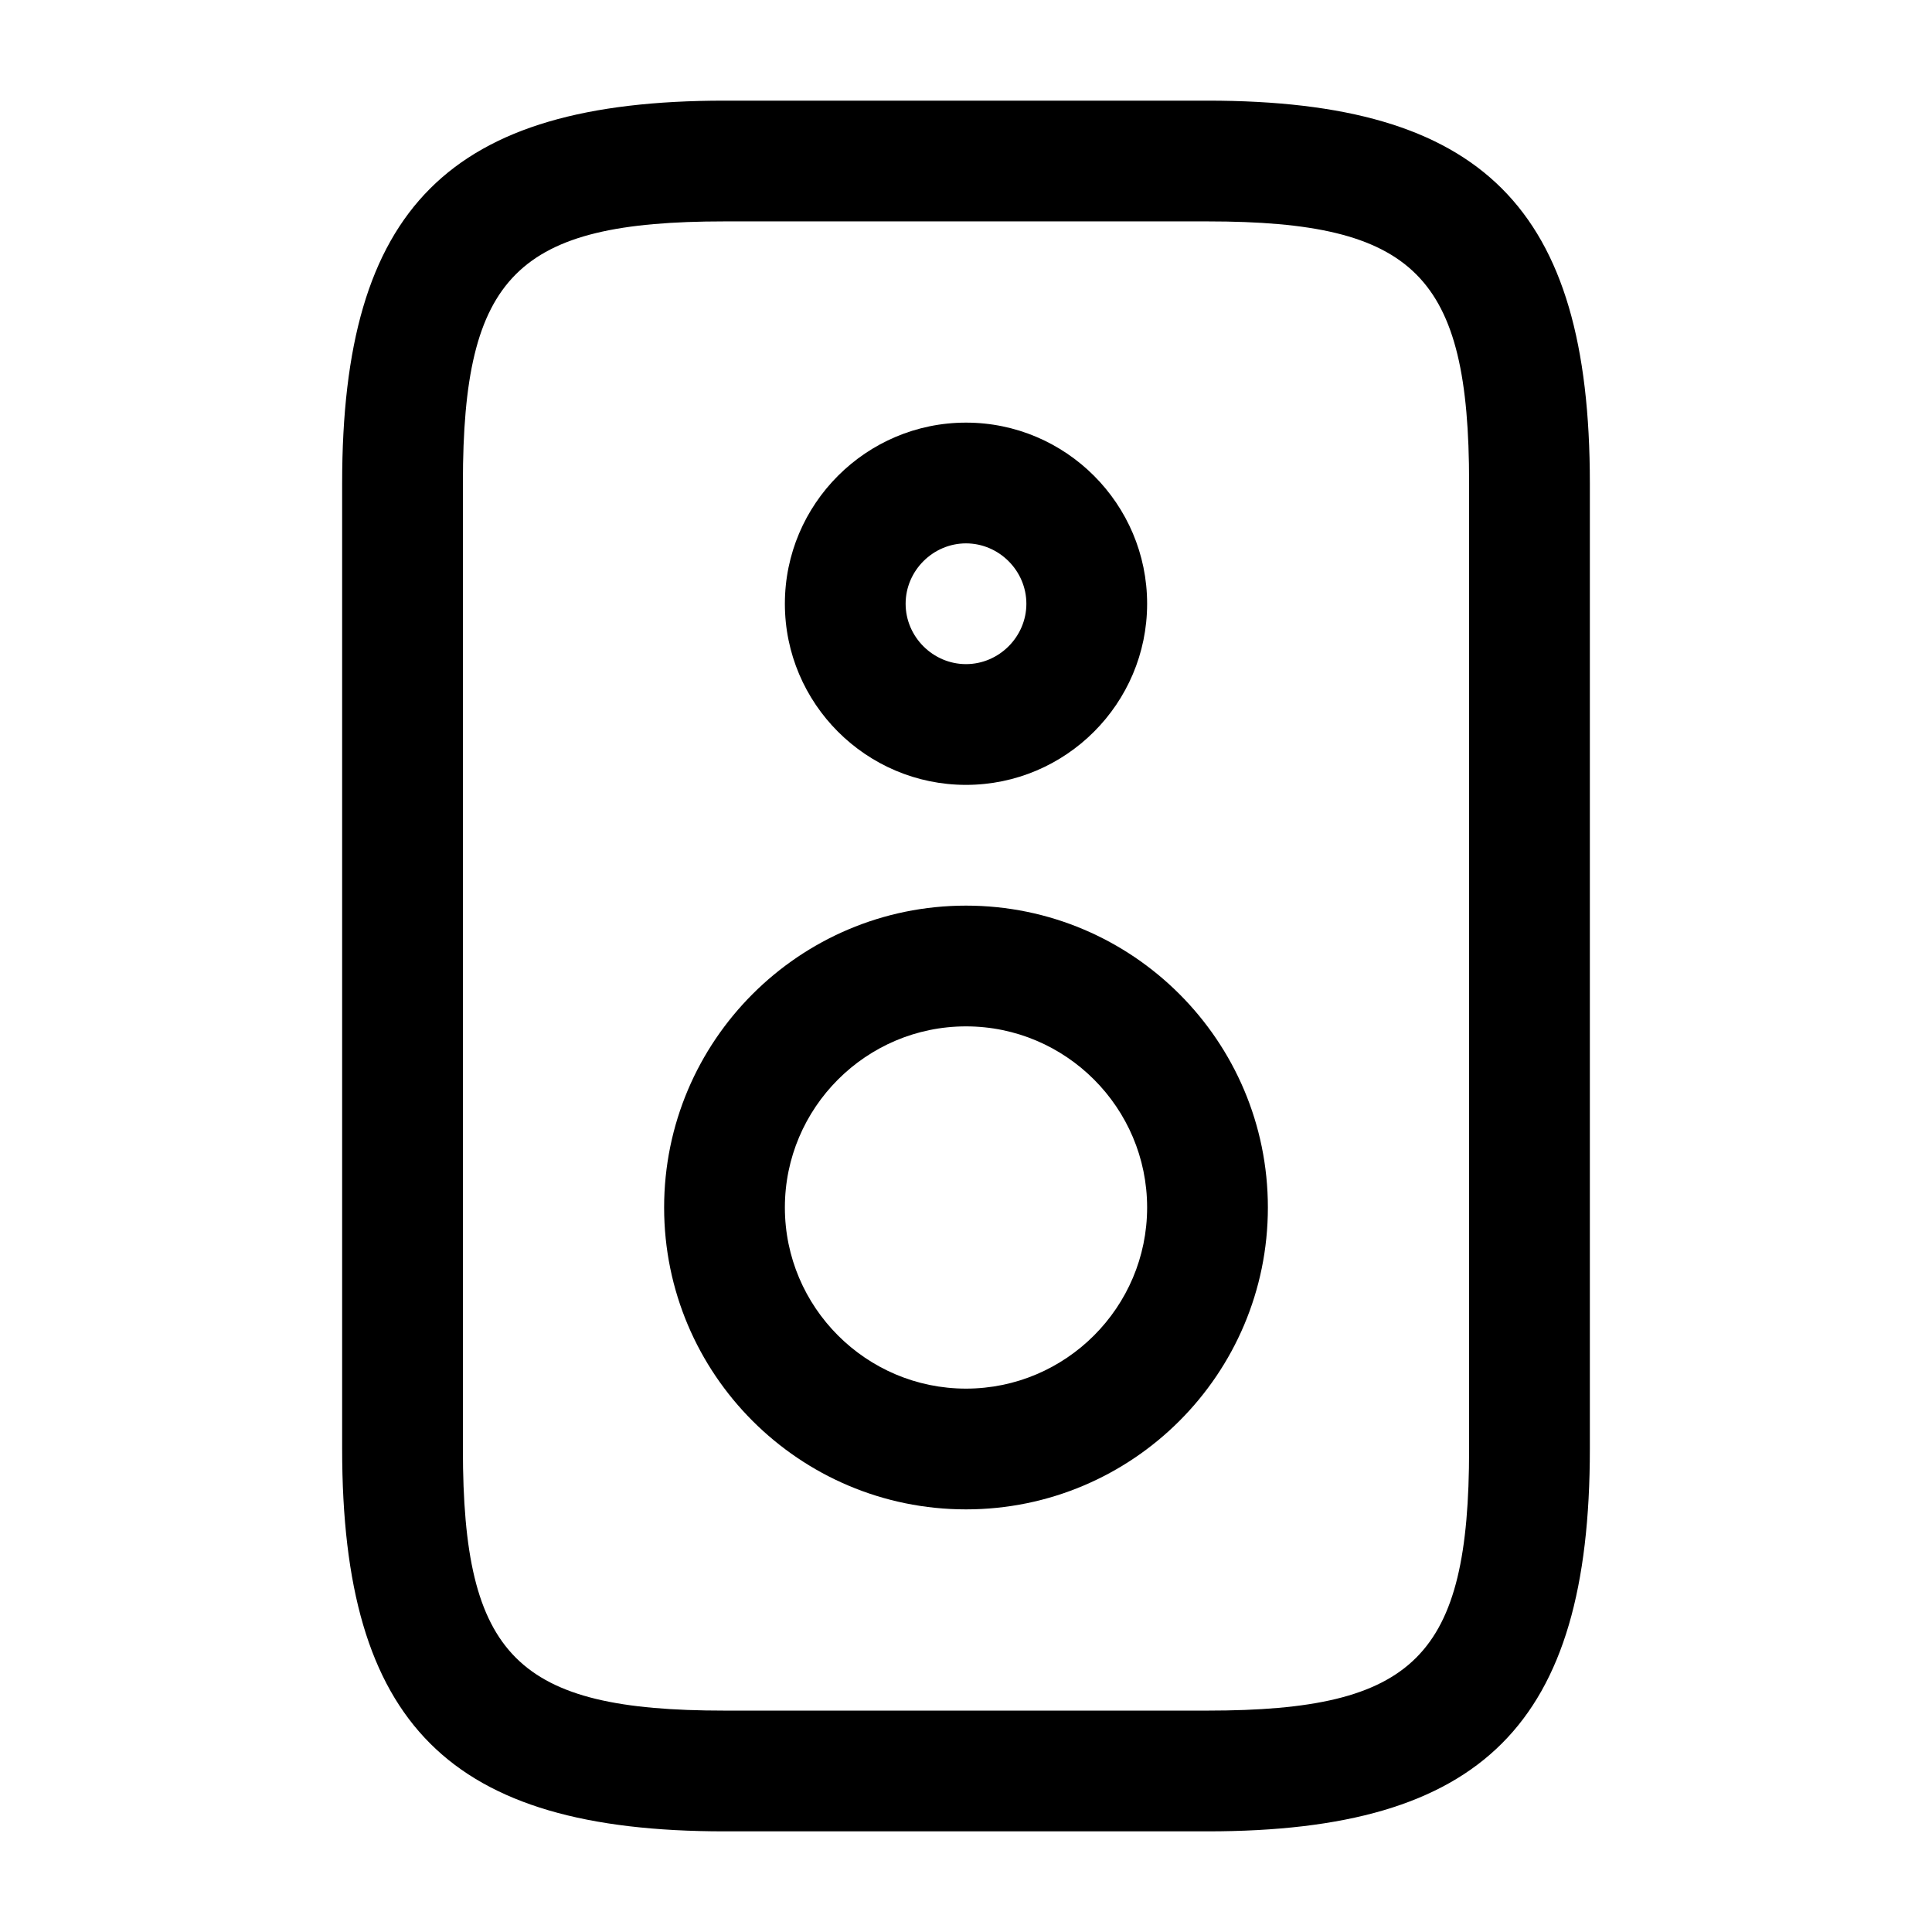 <!-- Generated by IcoMoon.io -->
<svg version="1.1" xmlns="http://www.w3.org/2000/svg" width="32" height="32" viewBox="0 0 32 32">
<title>speaker</title>
<path d="M20 30.333h-8c-4.56 0-6.333-1.773-6.333-6.333v-16c0-4.56 1.773-6.333 6.333-6.333h8c4.56 0 6.333 1.773 6.333 6.333v16c0 4.56-1.773 6.333-6.333 6.333zM12 3.667c-3.44 0-4.333 0.893-4.333 4.333v16c0 3.44 0.893 4.333 4.333 4.333h8c3.44 0 4.333-0.893 4.333-4.333v-16c0-3.44-0.893-4.333-4.333-4.333h-8z"></path>
<path d="M16 25c-2.76 0-5-2.24-5-5s2.24-5 5-5c2.76 0 5 2.24 5 5s-2.24 5-5 5zM16 17c-1.653 0-3 1.347-3 3s1.347 3 3 3c1.653 0 3-1.347 3-3s-1.347-3-3-3z"></path>
<path d="M16 13c-1.653 0-3-1.347-3-3s1.347-3 3-3c1.653 0 3 1.347 3 3s-1.347 3-3 3zM16 9c-0.547 0-1 0.453-1 1s0.453 1 1 1c0.547 0 1-0.453 1-1s-0.453-1-1-1z"></path>
</svg>
